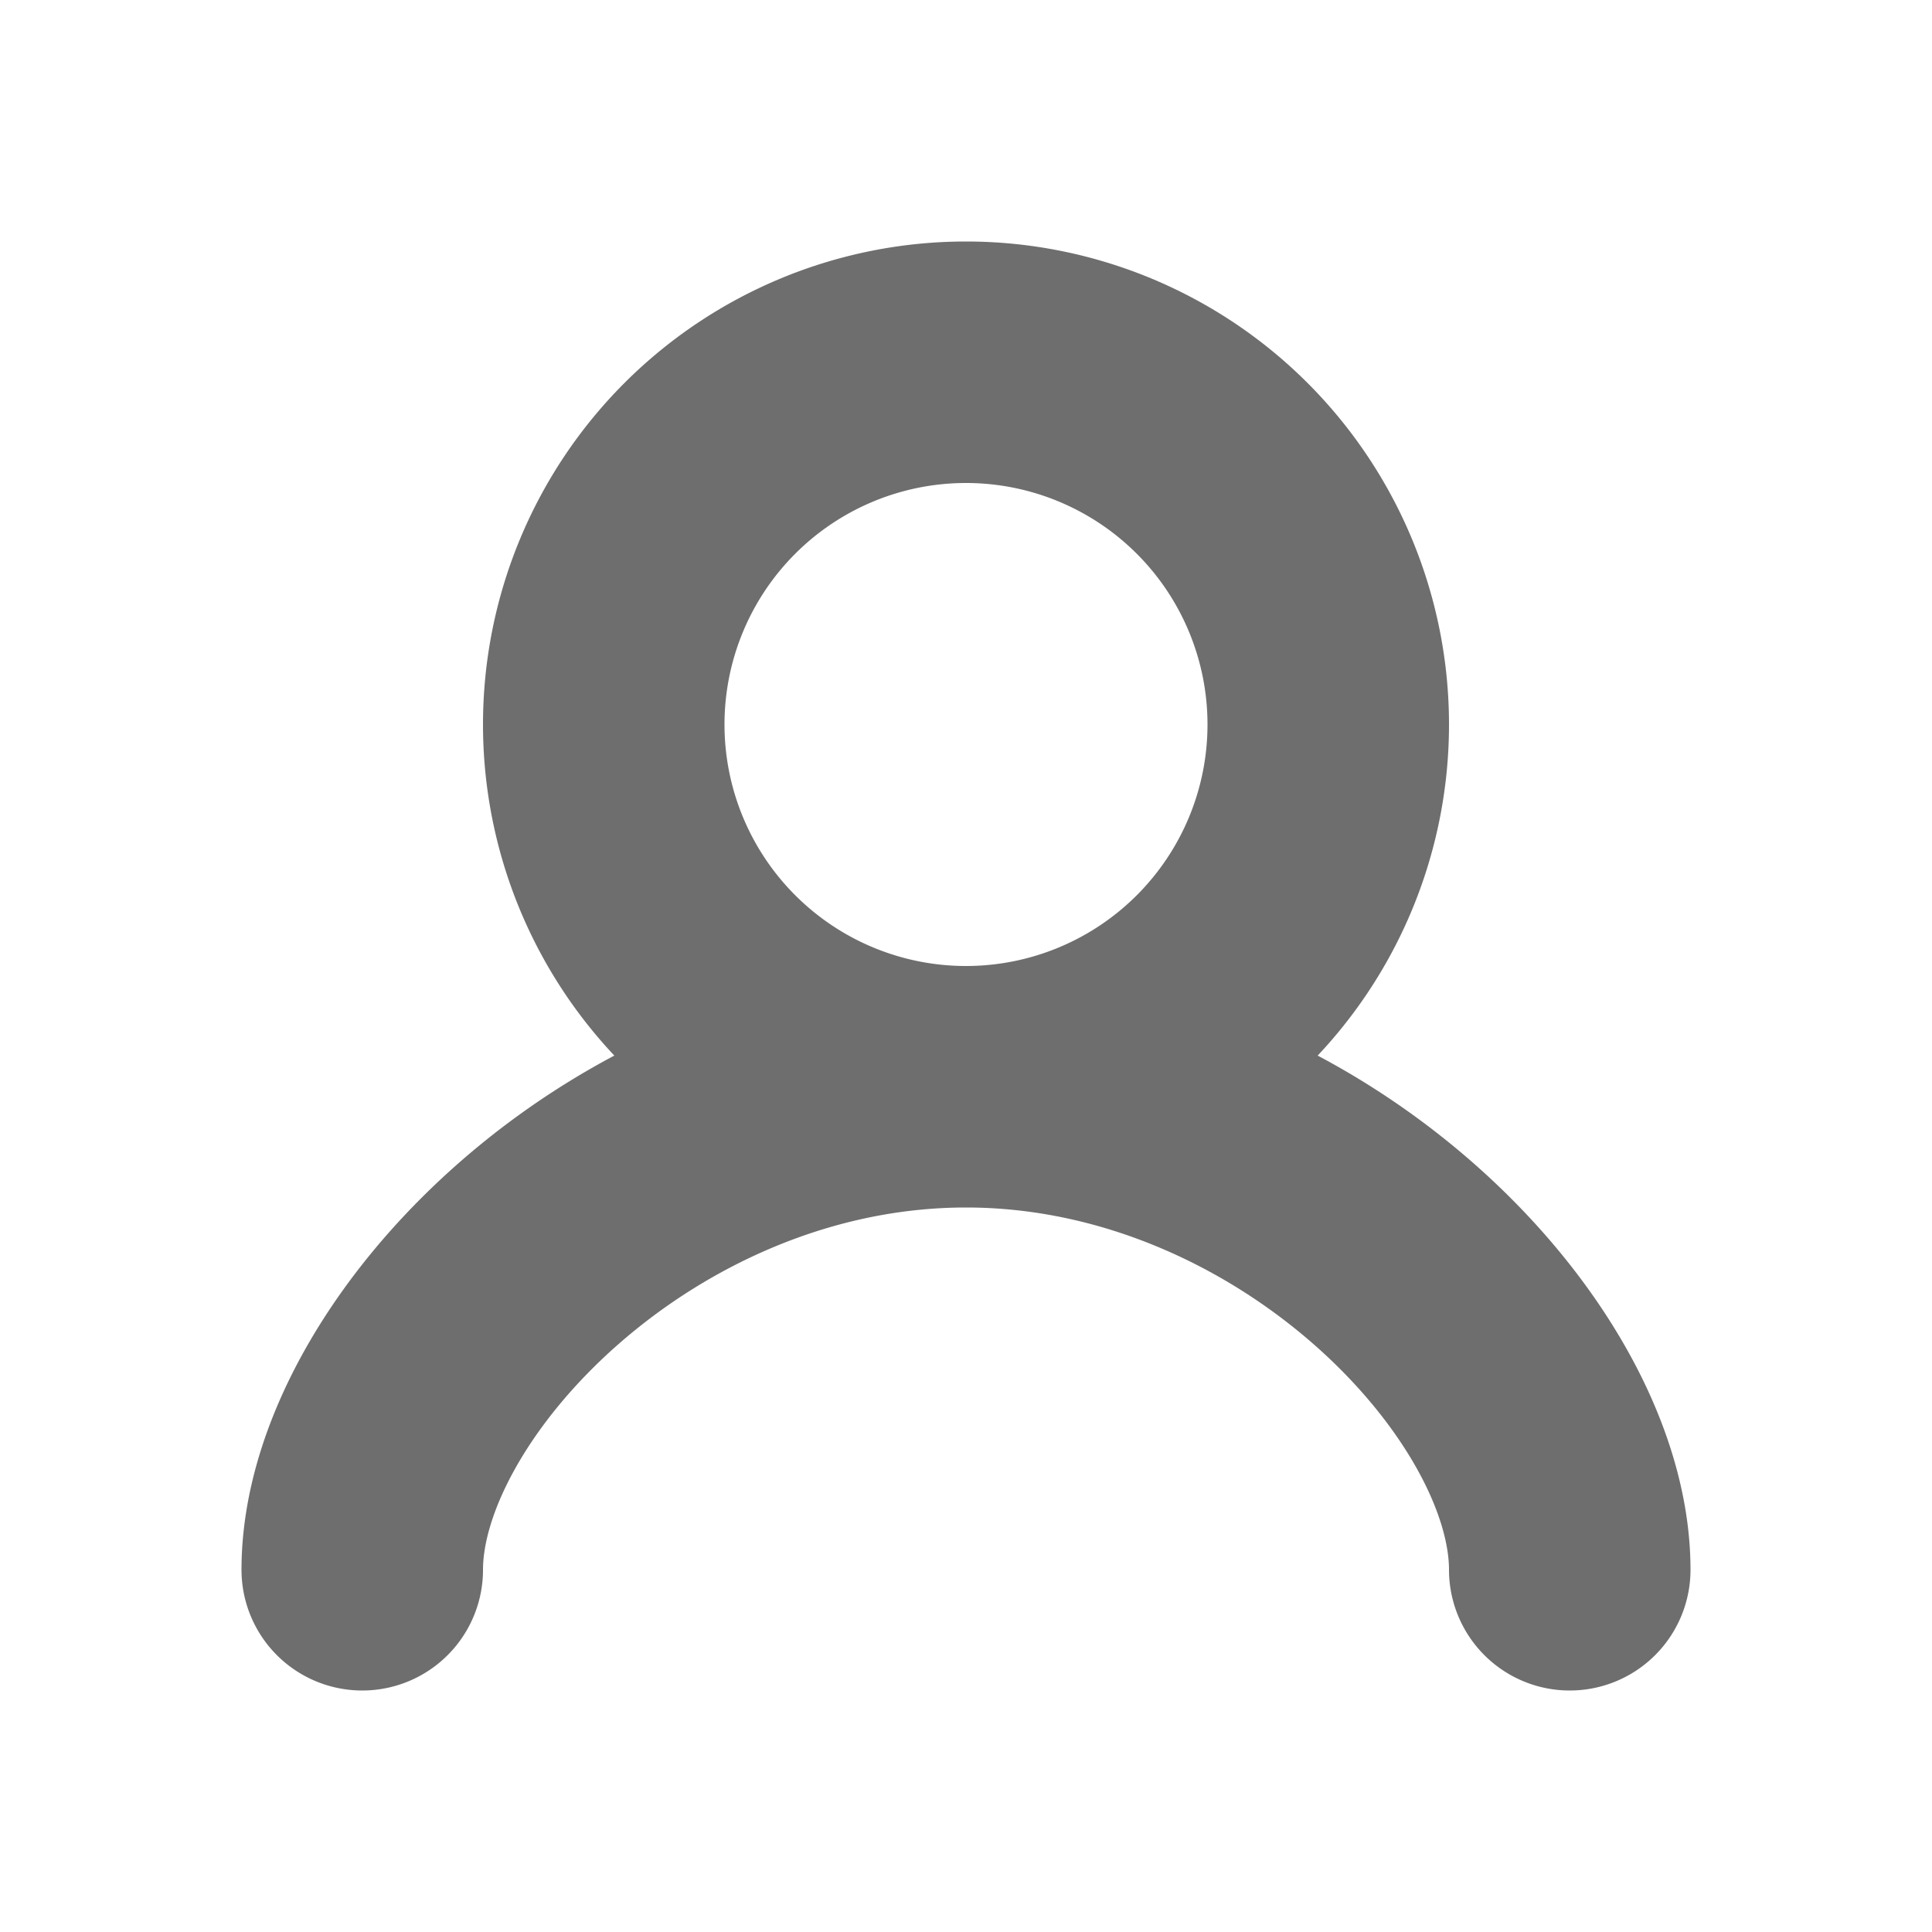 <svg xmlns="http://www.w3.org/2000/svg" width="16" height="16" viewBox="0 0 16 16"><title>user</title><path vector-effect="non-scaling-stroke" d="M11,6A3,3,0,1,1,8,3,3,3,0,0,1,11,6Zm2,7c0-1.66-2.24-4-5-4s-5,2.34-5,4" fill="none" stroke="#20211f" stroke-linecap="round" stroke-linejoin="round" stroke-width="2" opacity="0.65"/></svg>